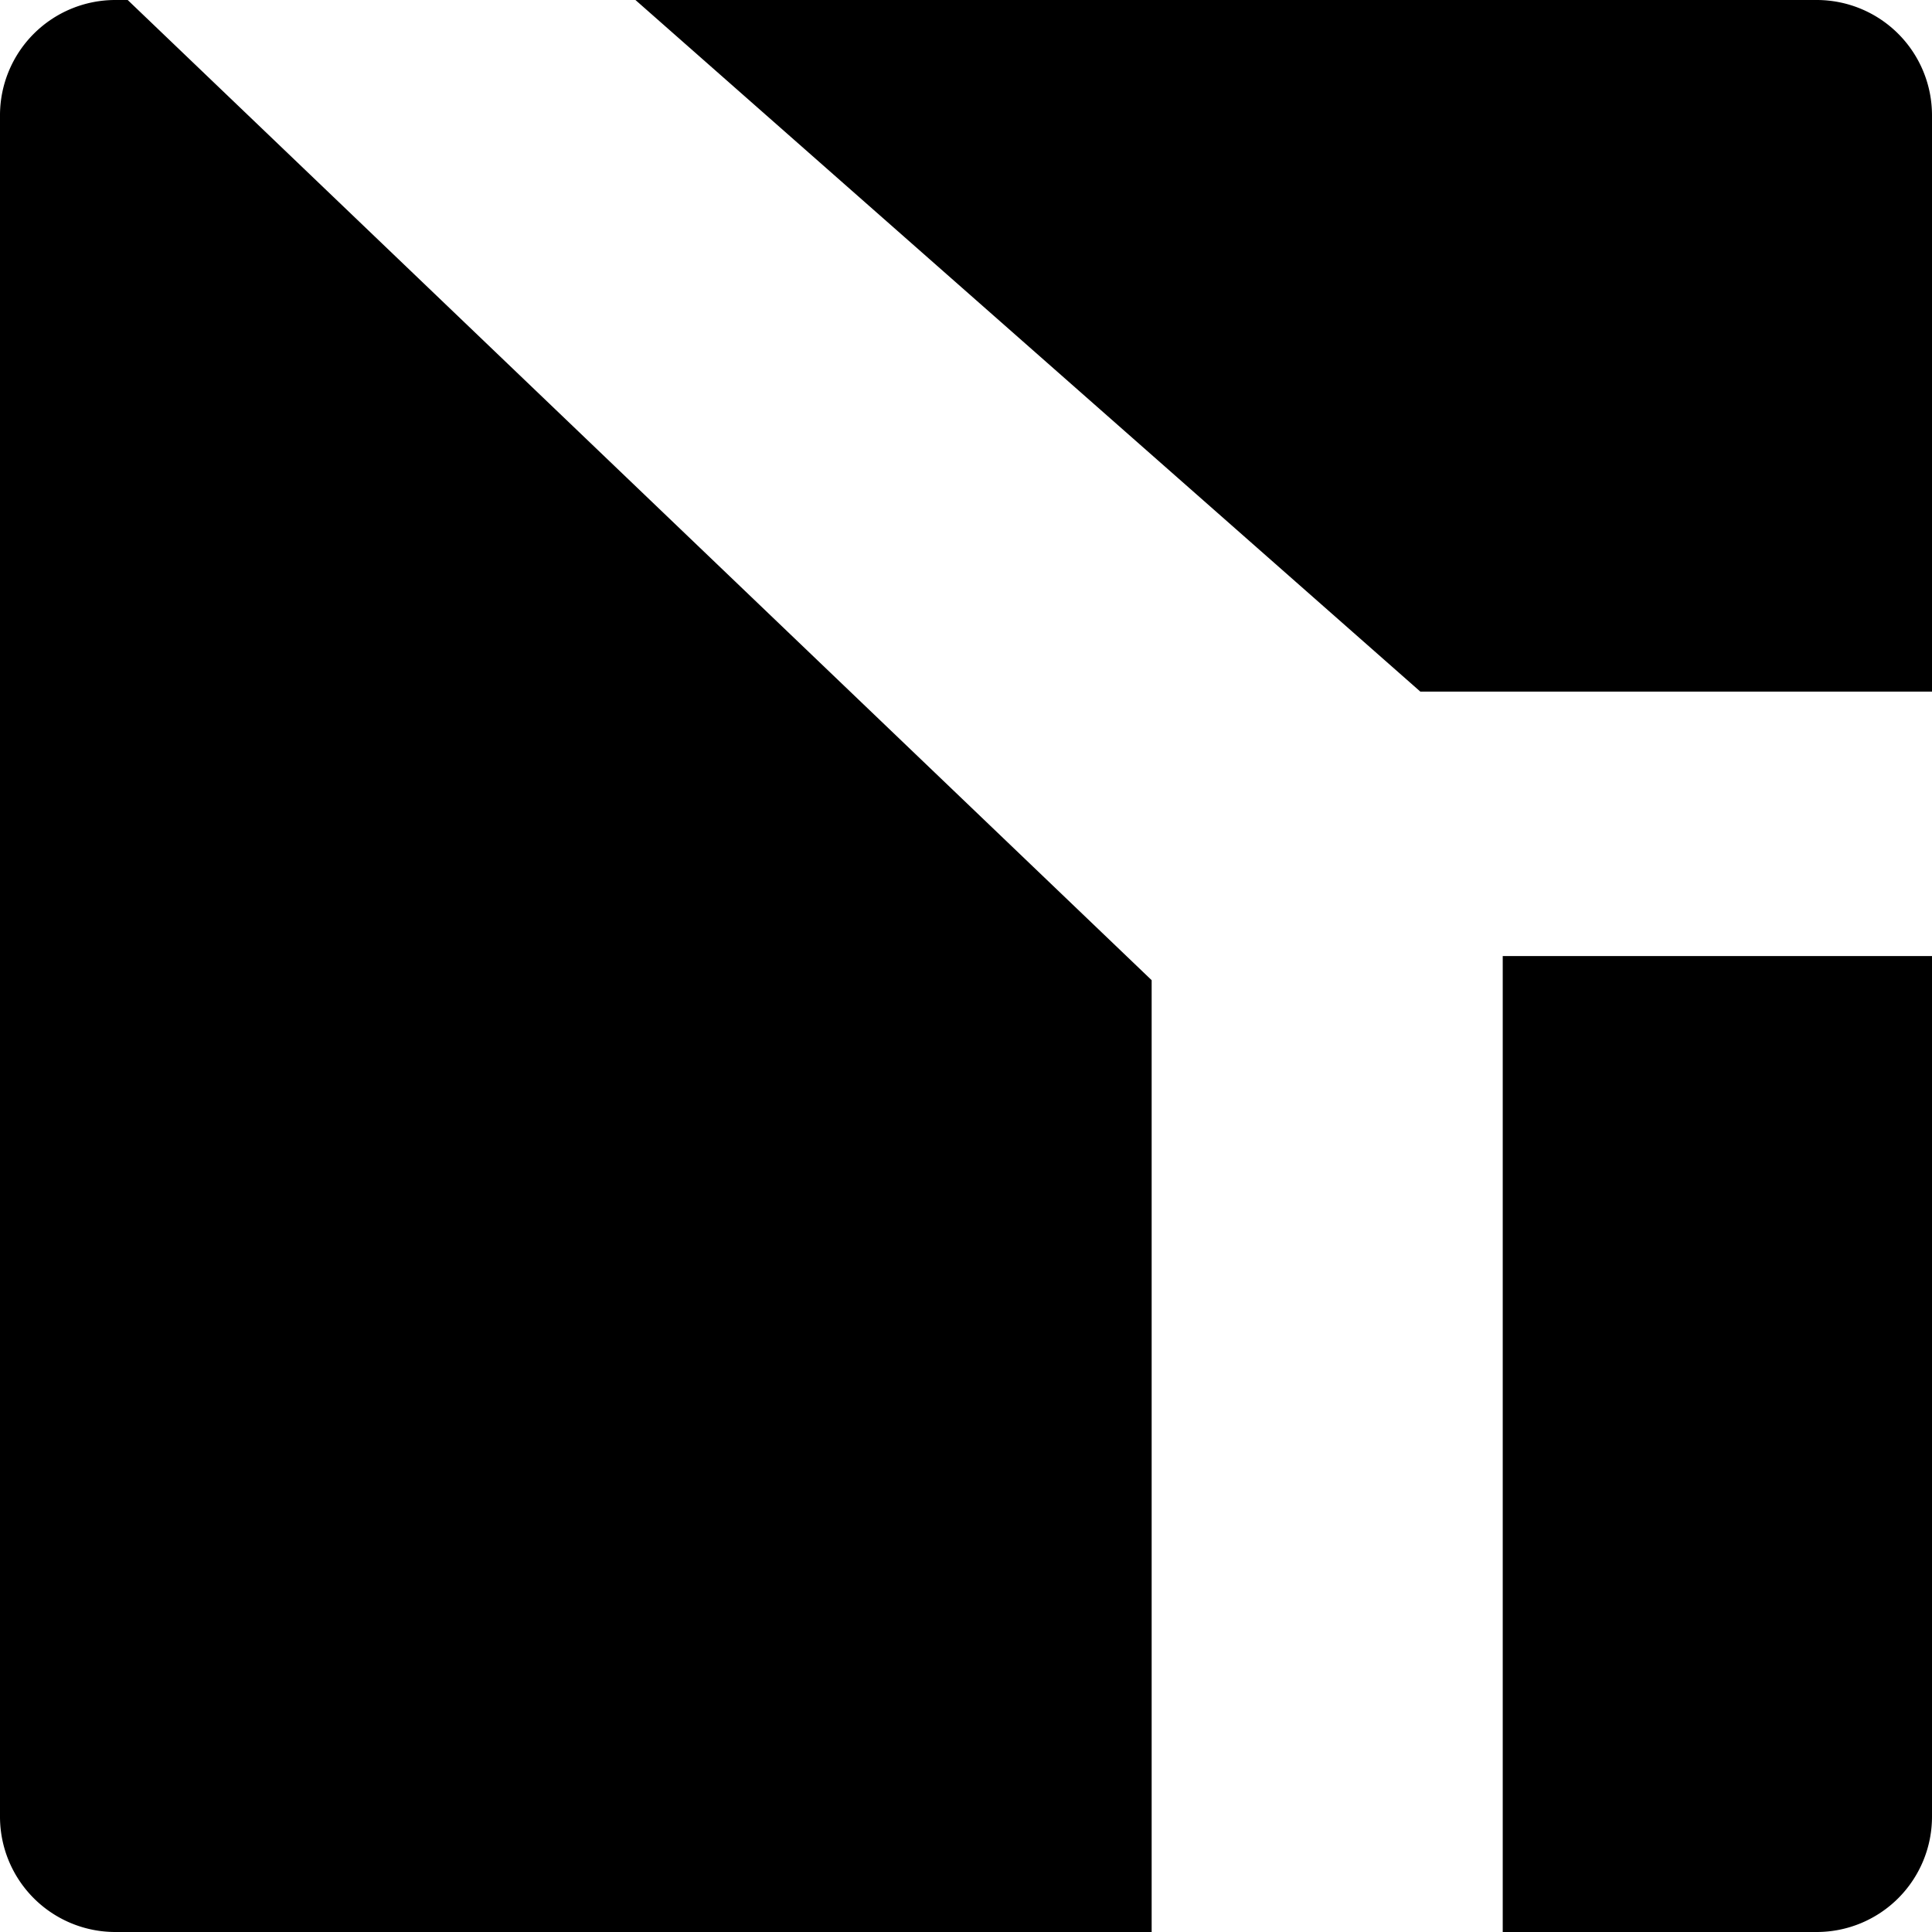 <svg xmlns="http://www.w3.org/2000/svg" viewBox="0 0 64 64"><title>geo-plan</title><g id="map"><path d="M49.78,31.67H64V60.17A3.82,3.82,0,0,1,60.17,64H49.78ZM64,22.91V3.83A3.82,3.82,0,0,0,60.17,0H21.05l26,22.91ZM3.83,64H38.15V32.47L4.23,0h-.4A3.82,3.82,0,0,0,0,3.83V60.17A3.82,3.82,0,0,0,3.83,64Z"/></g></svg>